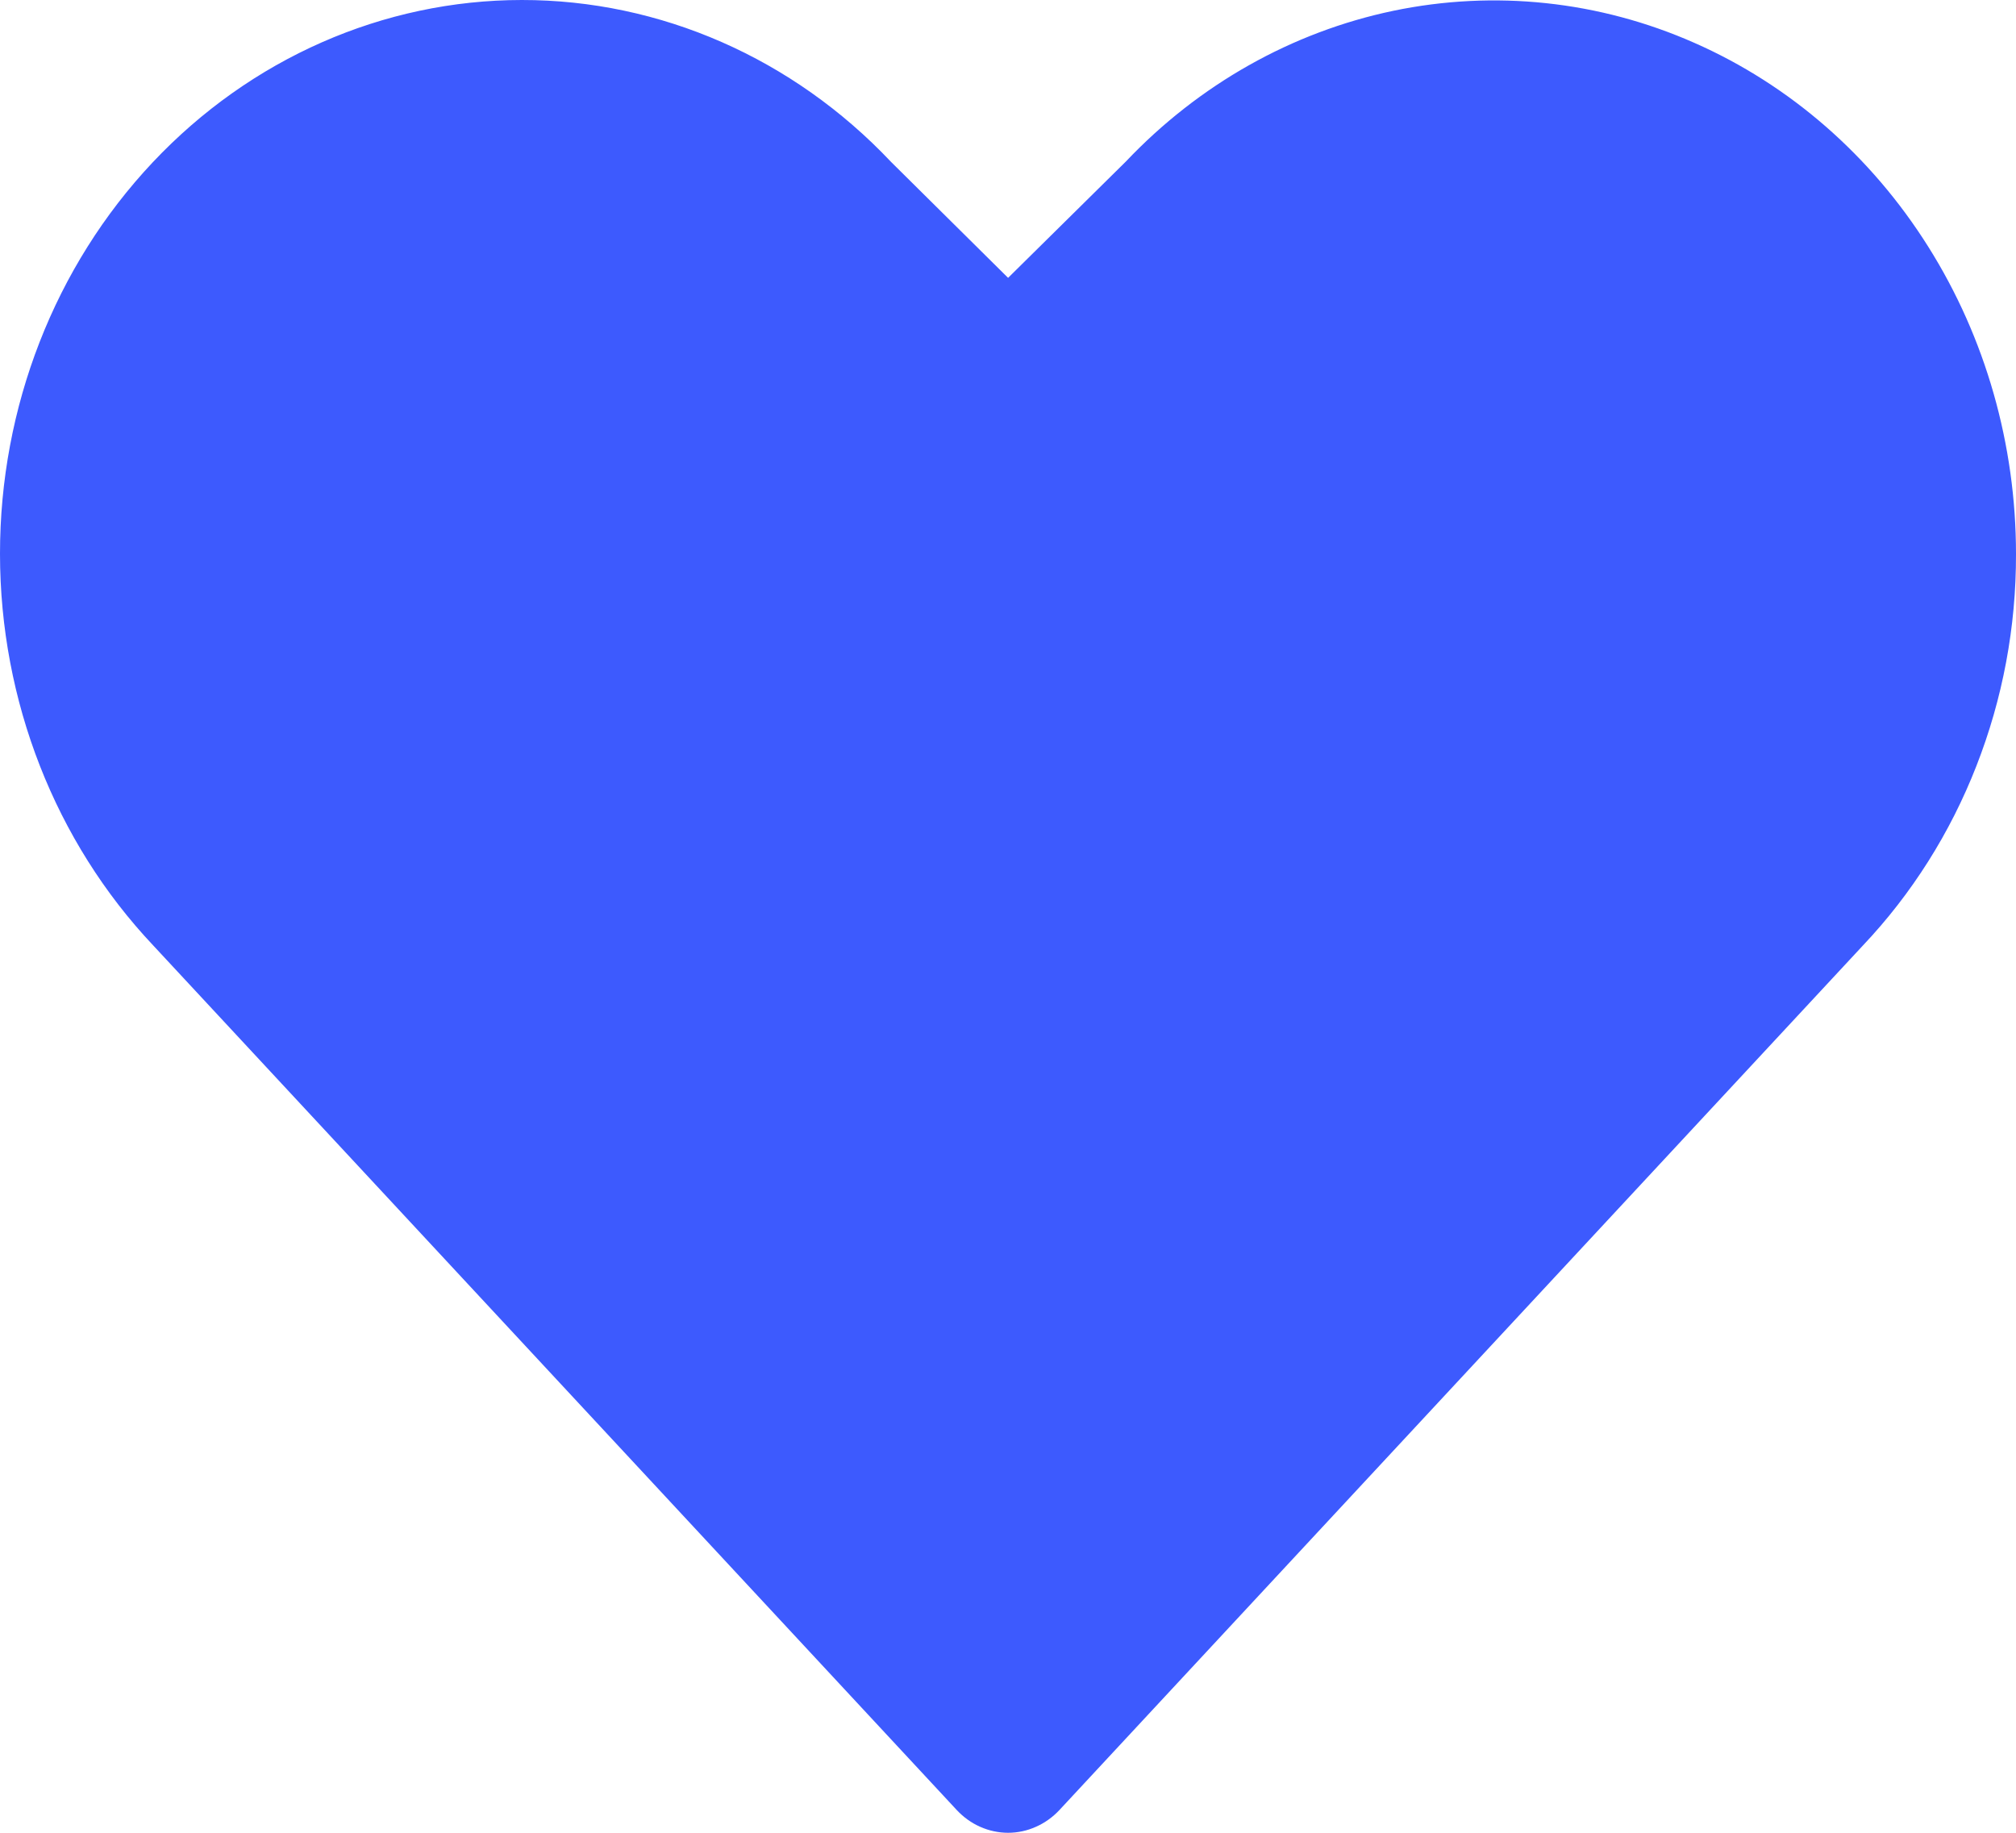 <svg width="22" height="20" viewBox="0 0 22 20" fill="none" xmlns="http://www.w3.org/2000/svg">
<path d="M22 6.046C22.002 6.84 21.855 7.625 21.568 8.358C21.282 9.091 20.861 9.756 20.331 10.316L11.561 19.752C11.488 19.83 11.4 19.893 11.304 19.935C11.208 19.978 11.105 20 11.001 20C10.897 20 10.794 19.978 10.697 19.935C10.601 19.893 10.514 19.83 10.441 19.752L1.671 10.316C0.602 9.183 0.001 7.647 1.05943e-06 6.045C-0.001 4.443 0.598 2.906 1.666 1.772C2.734 0.638 4.183 0.001 5.694 1.12335e-06C7.205 -0.001 8.655 0.635 9.724 1.767L11.001 3.032L12.286 1.763C13.084 0.921 14.1 0.349 15.204 0.118C16.308 -0.112 17.452 0.009 18.491 0.468C19.531 0.926 20.419 1.7 21.043 2.693C21.668 3.686 22 4.853 22 6.046Z" fill="#3D5AFE"/>
</svg>

